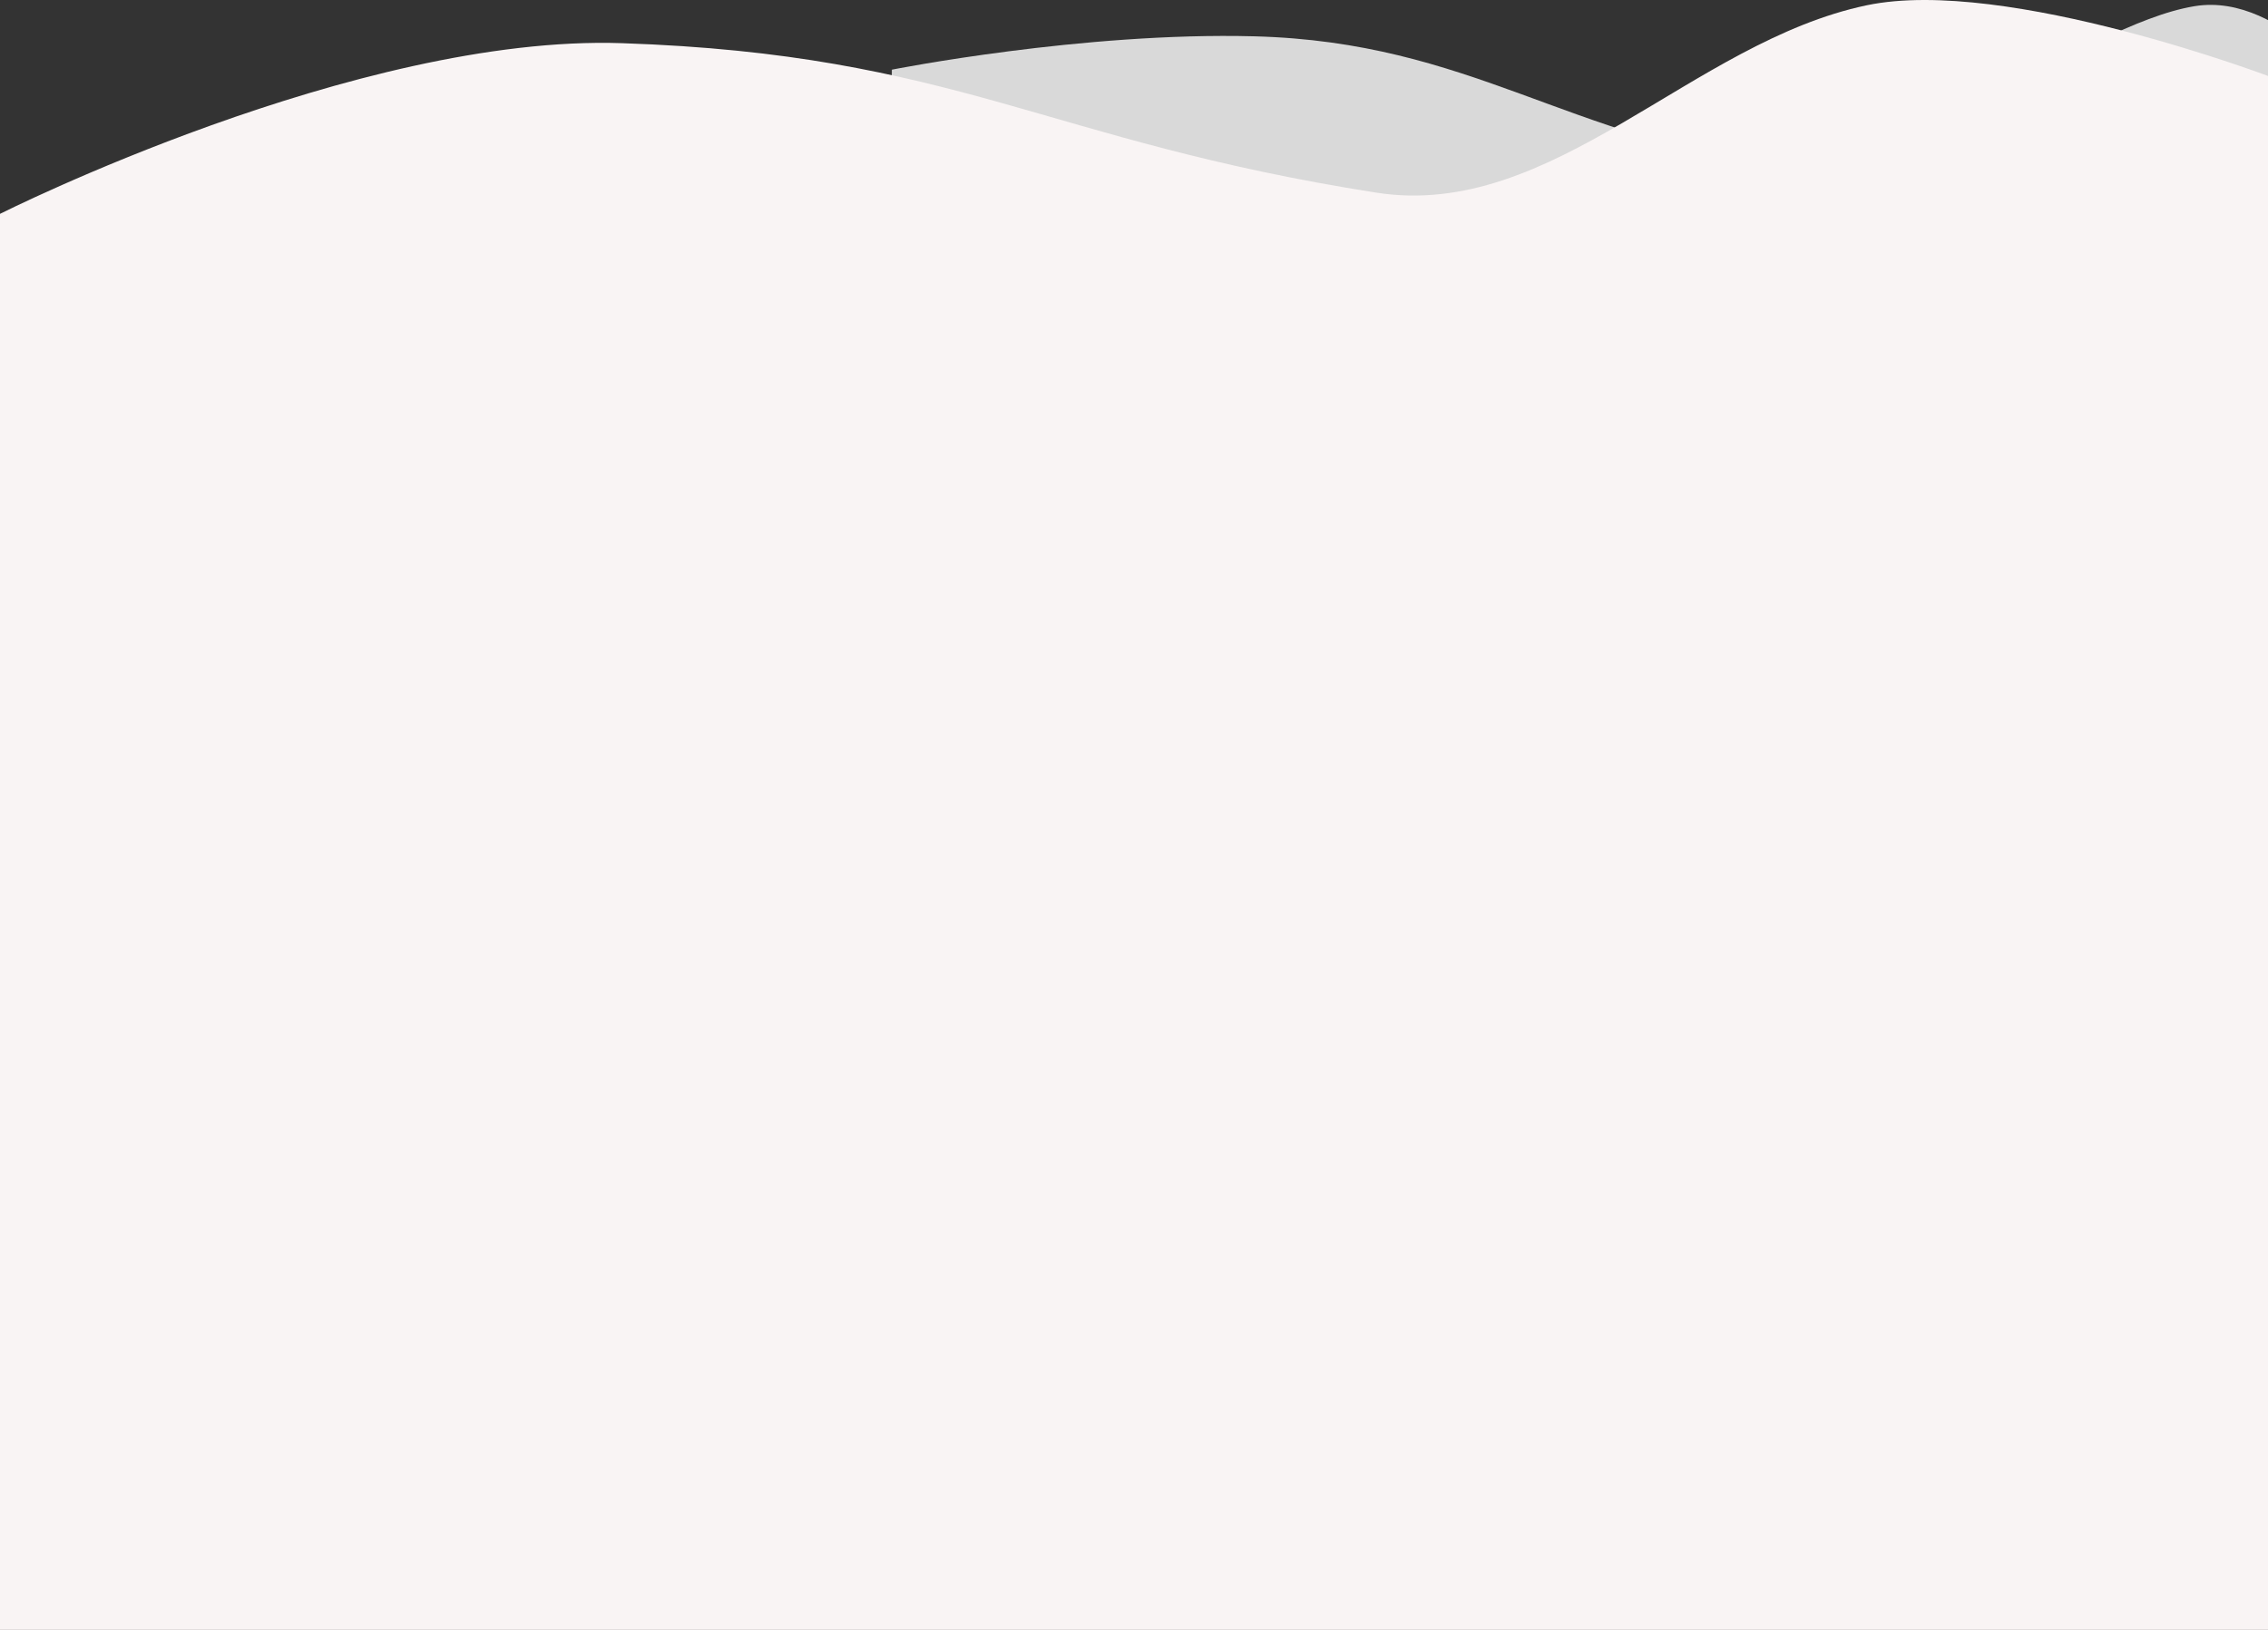 <svg width="1280" height="920" viewBox="0 0 1280 920" fill="none" xmlns="http://www.w3.org/2000/svg">
<rect x="0" y="0" width="1280" height="920" fill="#333333" stroke="none"/>
<path d="M503.359 39.326C503.359 39.326 611.177 17.911 708 20.5C830.425 23.773 885.069 78.848 1006.1 93.86C1070.74 101.878 1174.44 14.084 1238.5 3.5C1289.44 -4.918 1333.84 60.722 1333.84 60.722V509H494.838L503.359 39.326Z" fill="#D9D9D9"/>
<path d="M0 120.713C0 120.713 201.463 19.311 351.044 24.37C540.179 30.767 589.701 79.395 776.686 108.732C876.55 124.4 954.674 23.644 1053.63 2.961C1132.34 -13.489 1283 43.974 1283 43.974V920H0V120.713Z" fill="#F9F4F4"/>
</svg>
